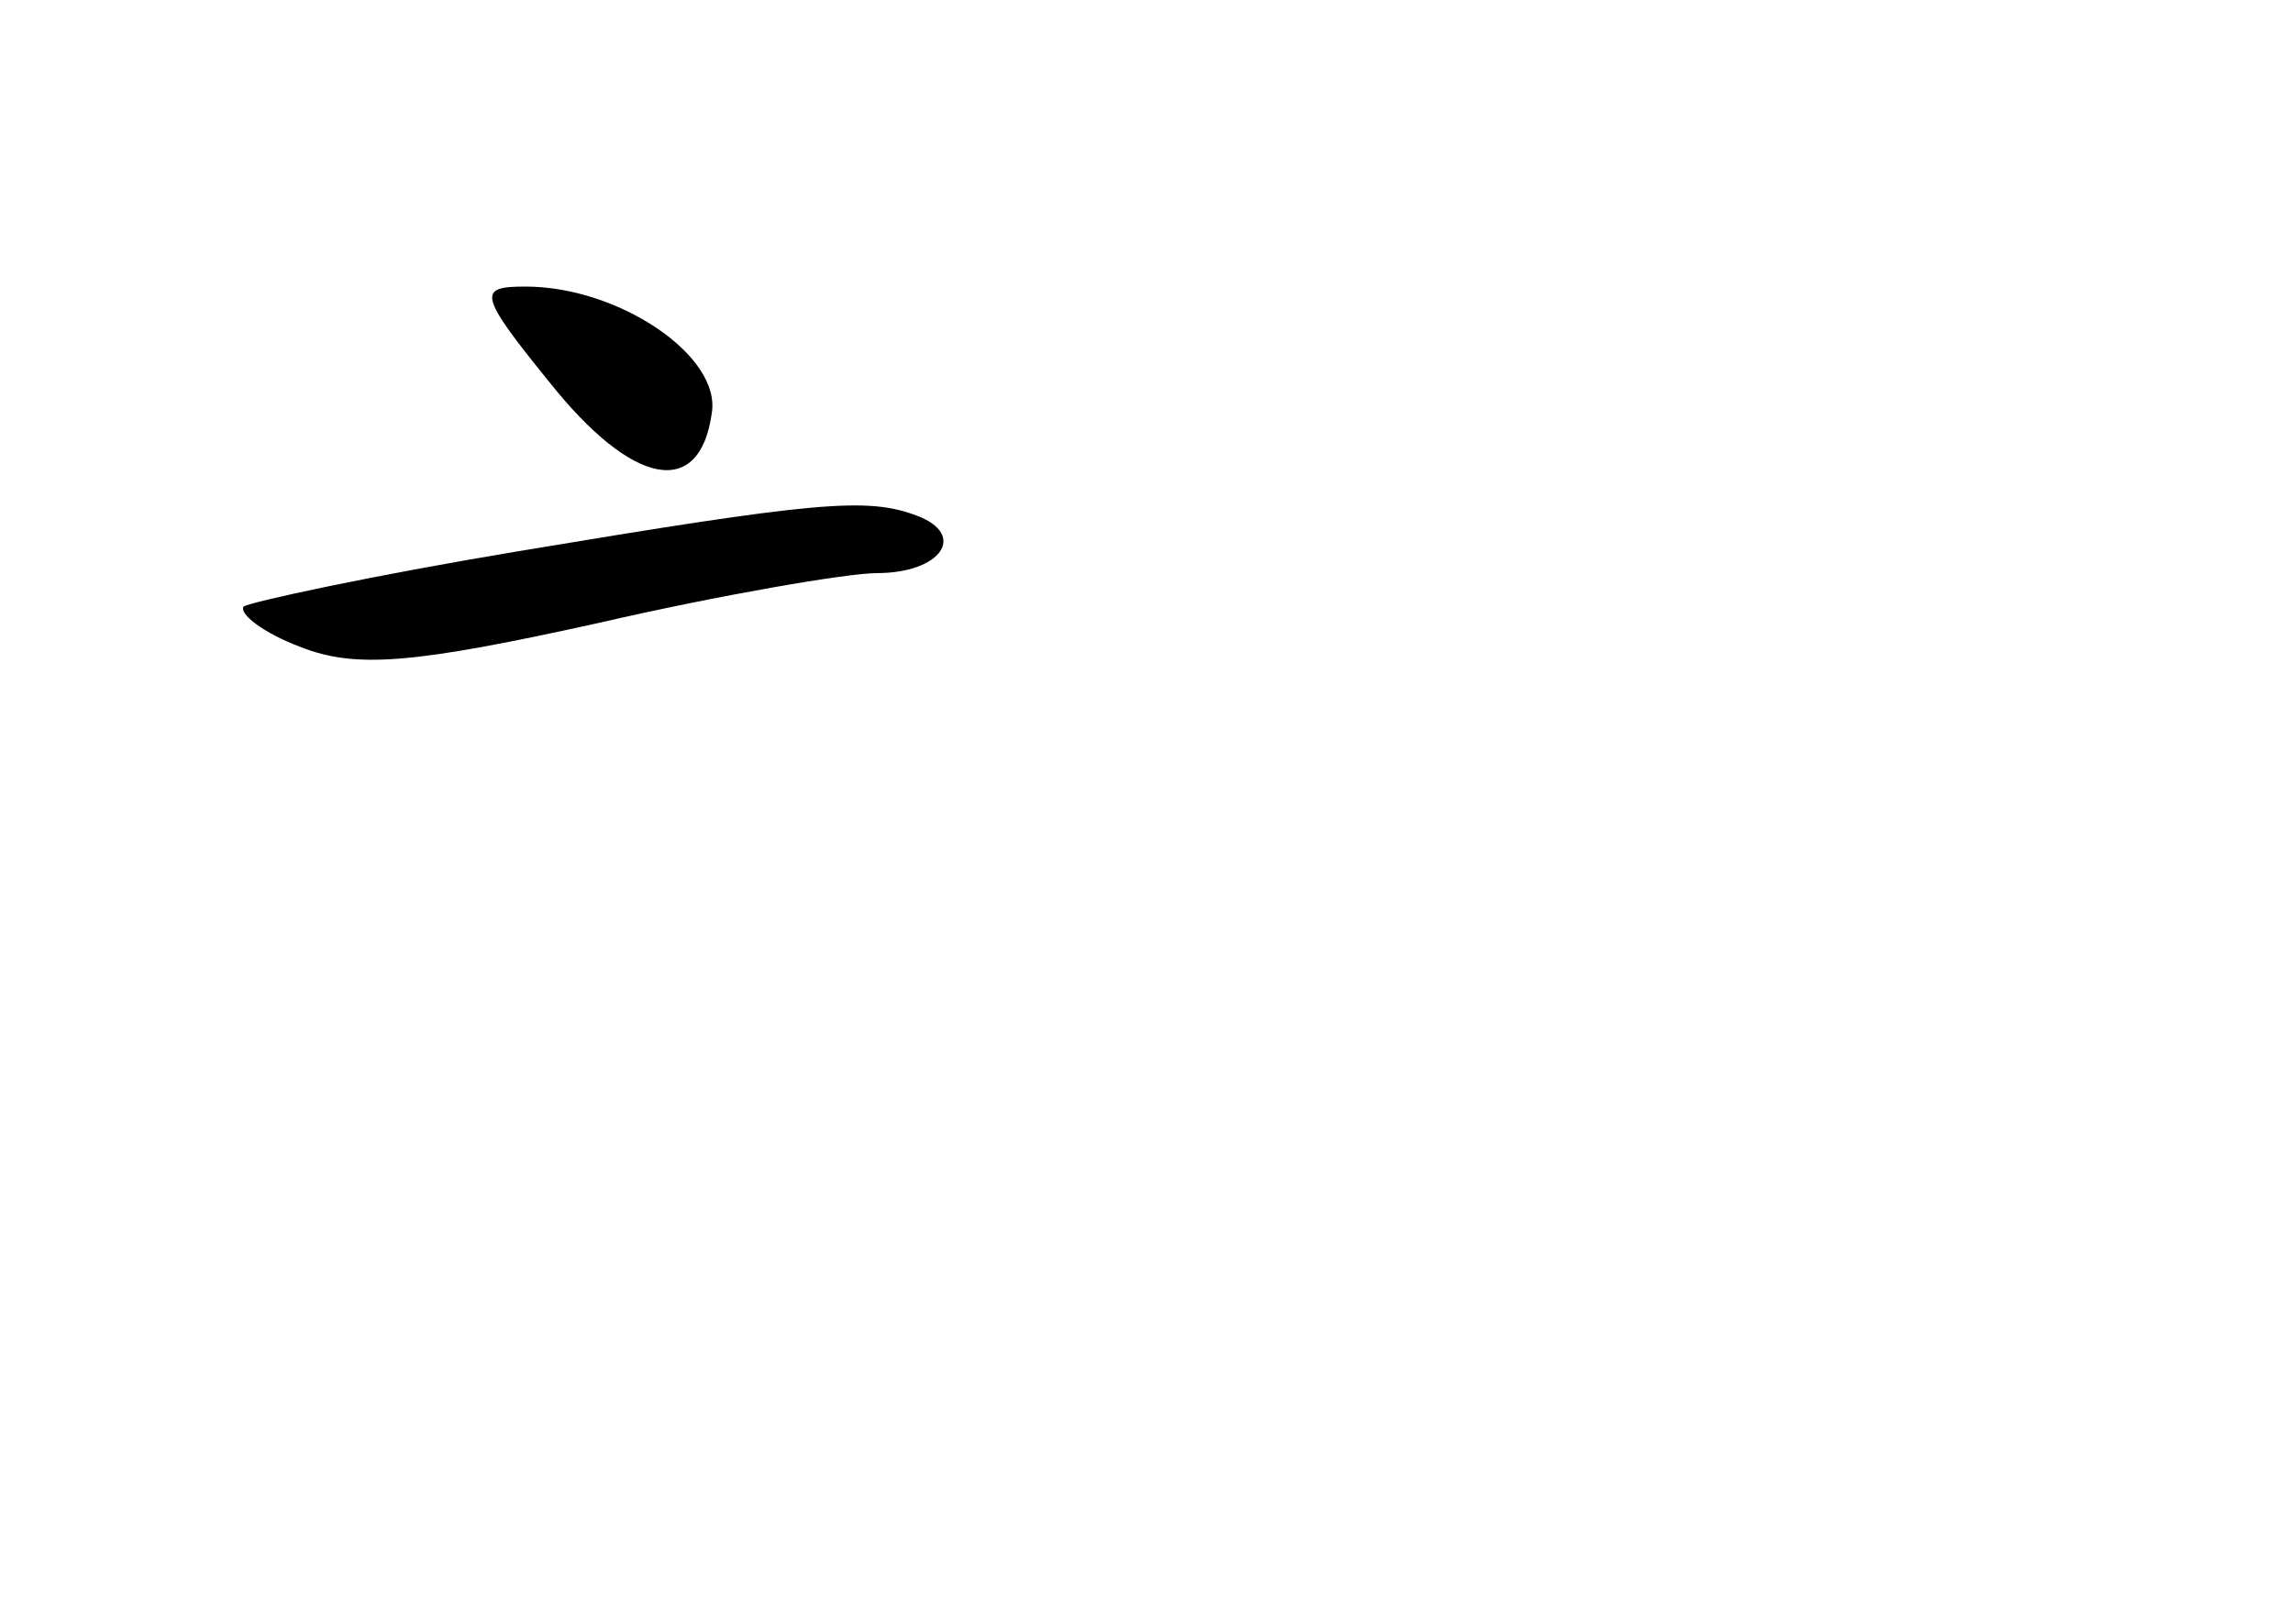 <?xml version="1.0" standalone="no"?>
<!DOCTYPE svg PUBLIC "-//W3C//DTD SVG 20010904//EN"
 "http://www.w3.org/TR/2001/REC-SVG-20010904/DTD/svg10.dtd">
<svg version="1.0" xmlns="http://www.w3.org/2000/svg"
 width="96pt" height="68pt" viewBox="0 0 96 68"
 preserveAspectRatio="xMidYMid meet">
<g transform="translate(0,68) scale(0.1,-0.1)"
fill="#000000" stroke="none">
<path d="M230 520 c35 -44 63 -49 68 -13 4 24 -39 53 -78 53 -20 0 -20 -3 10
-40z"/>
<path d="M216 449 c-60 -10 -111 -21 -114 -23 -2 -3 8 -11 24 -17 23 -9 47 -7
124 10 52 12 105 21 117 21 27 0 38 16 17 24 -21 8 -42 6 -168 -15z"/>
</g>
</svg>
